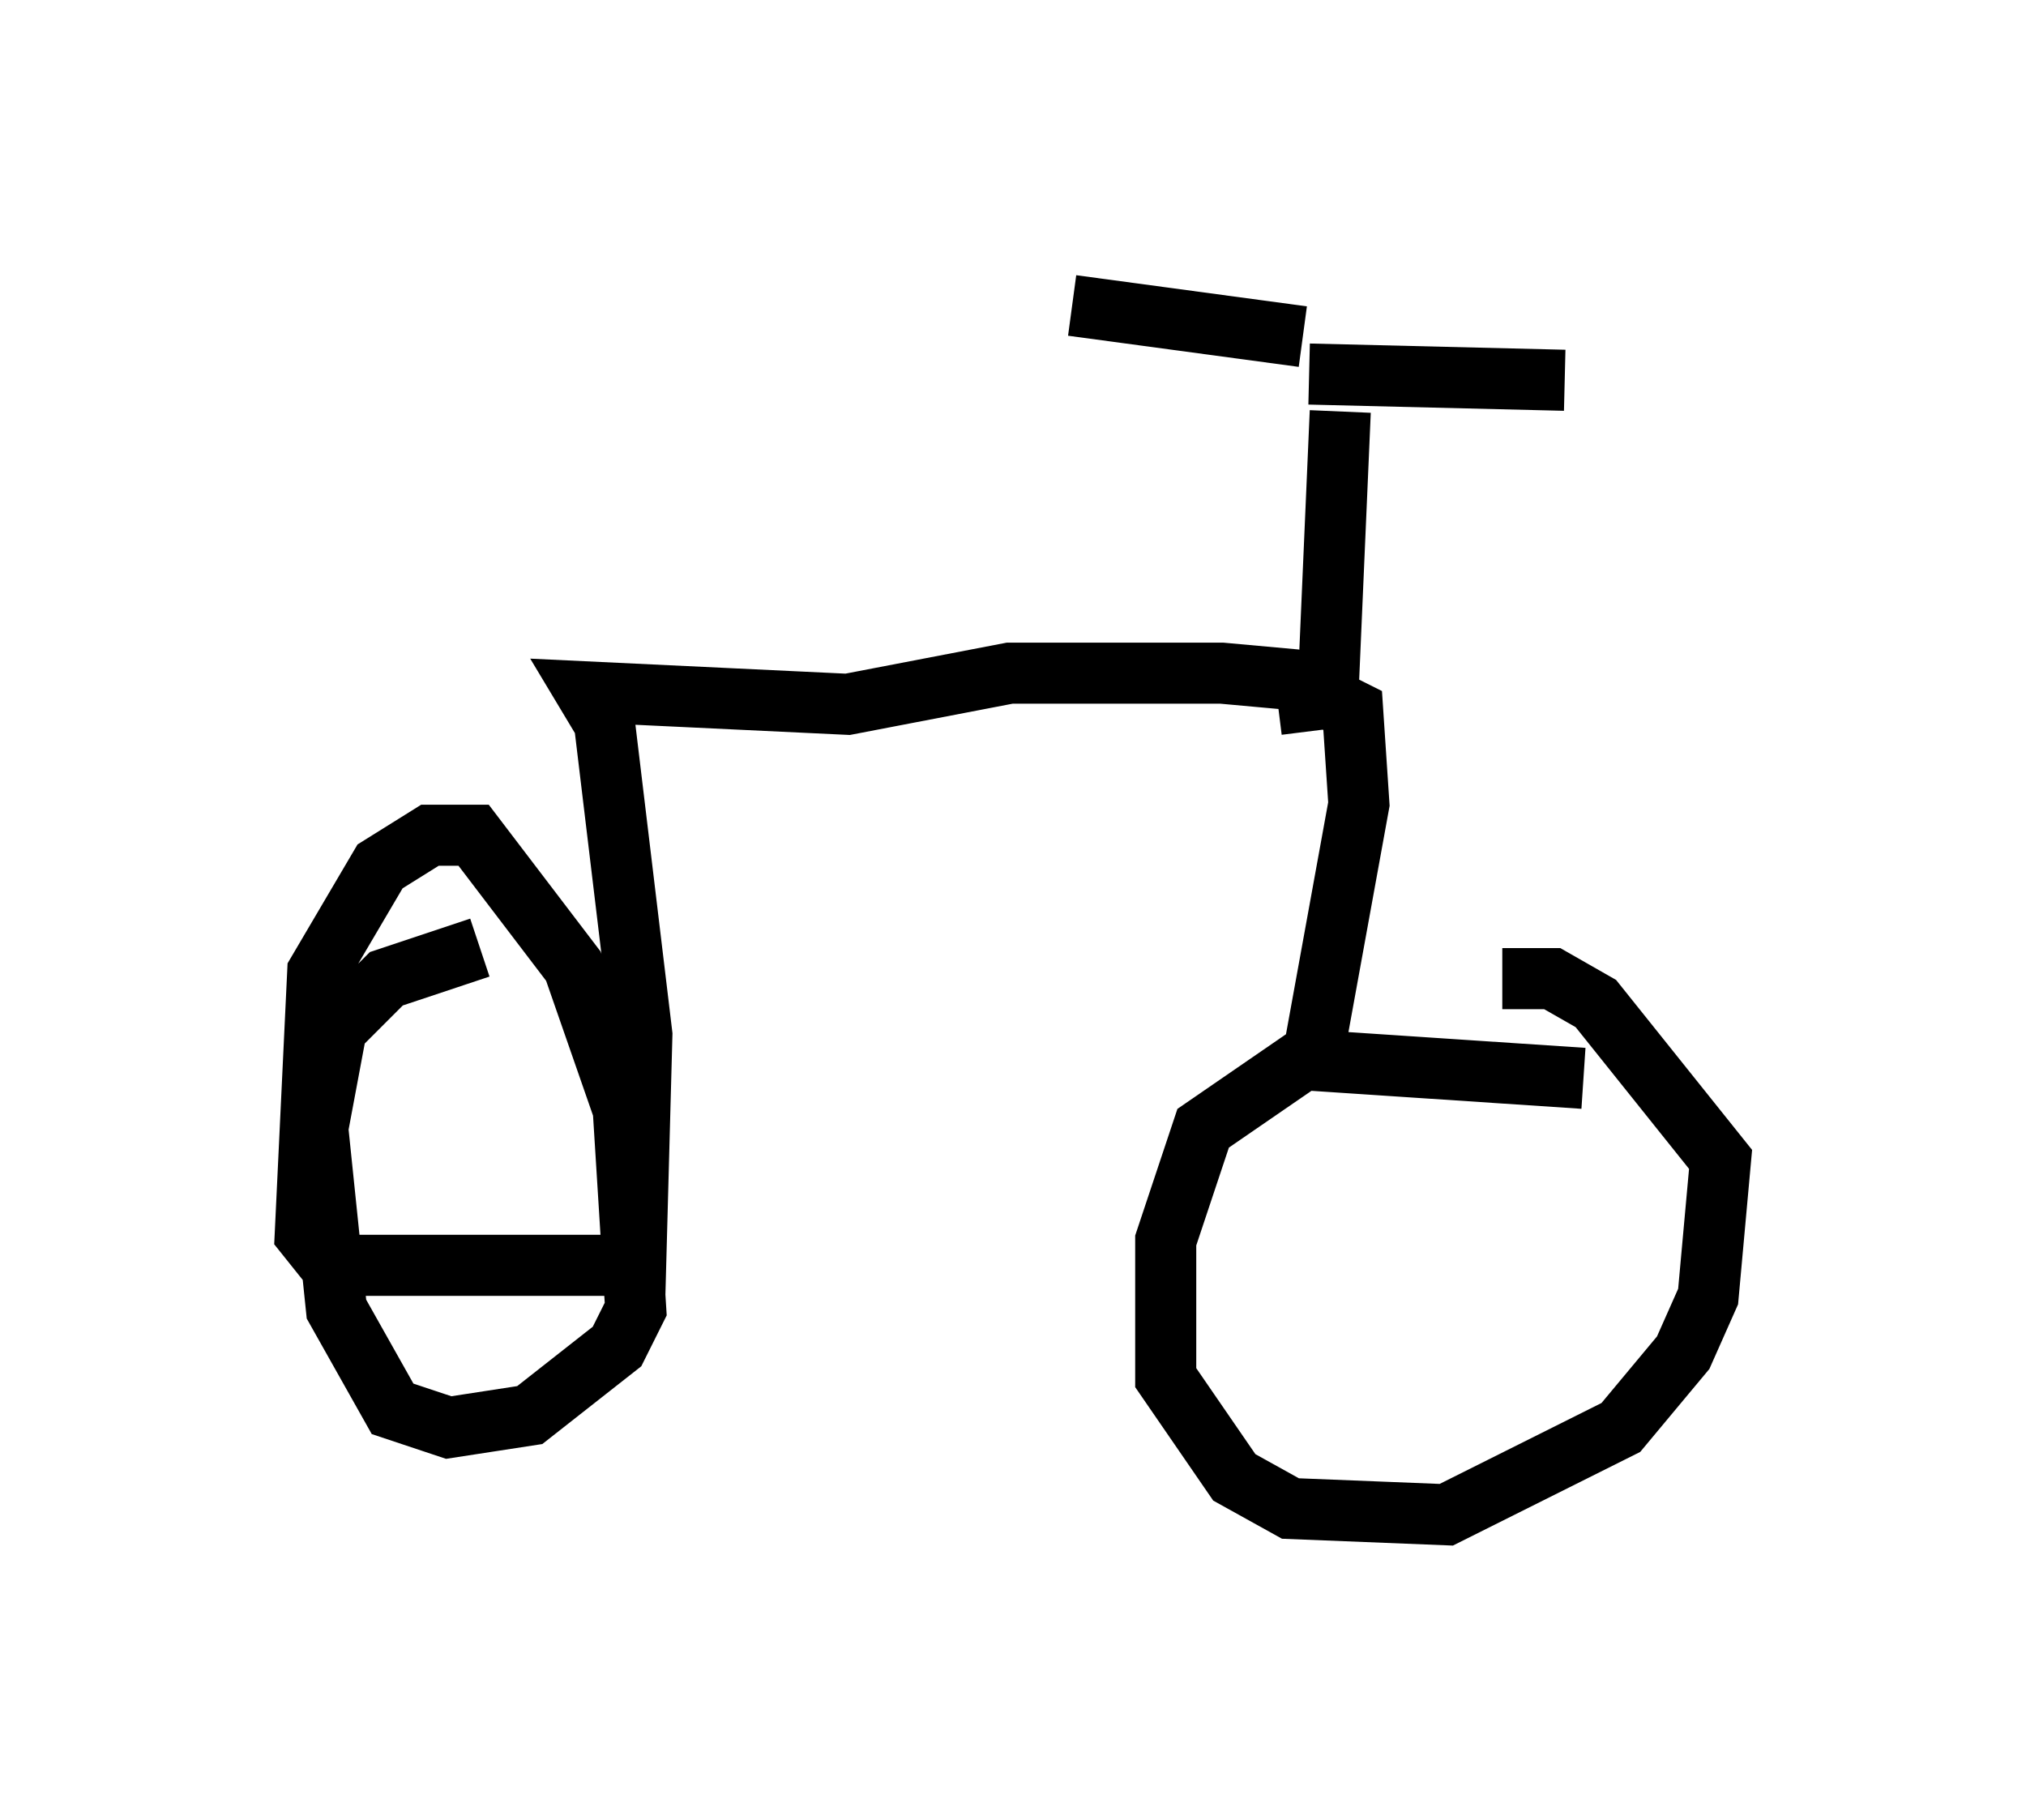 <?xml version="1.0" encoding="utf-8" ?>
<svg baseProfile="full" height="29.804" version="1.1" width="33.173" xmlns="http://www.w3.org/2000/svg" xmlns:ev="http://www.w3.org/2001/xml-events" xmlns:xlink="http://www.w3.org/1999/xlink"><defs /><rect fill="white" height="29.804" width="33.173" x="0" y="0" /><path d="M26.642, 18.271 m-0.715, -0.613 l-4.594, -0.306 -1.633, 1.123 l-0.613, 1.838 0.0, 2.246 l1.123, 1.633 0.919, 0.51 l2.552, 0.102 2.858, -1.429 l1.021, -1.225 0.408, -0.919 l0.204, -2.246 -2.042, -2.552 l-0.715, -0.408 -0.817, 0.0 m-3.165, 1.633 l0.817, -4.492 -0.102, -1.531 l-1.021, -0.51 -1.123, -0.102 l-3.471, 0.0 -2.654, 0.51 l-4.288, -0.204 0.306, 0.51 l0.613, 5.104 -0.102, 3.777 l-5.002, 0.0 -0.408, -0.51 l0.204, -4.288 1.021, -1.735 l0.817, -0.51 0.715, 0.0 l1.633, 2.144 0.817, 2.348 l0.204, 3.267 -0.306, 0.613 l-1.429, 1.123 -1.327, 0.204 l-0.919, -0.306 -0.919, -1.633 l-0.306, -2.96 0.306, -1.633 l0.817, -0.817 1.531, -0.51 m13.067, -3.981 l0.817, -0.102 0.204, -4.696 m-0.51, -0.613 l4.185, 0.102 m-4.288, -0.715 l-3.777, -0.51 " fill="none" stroke="black" stroke-width="1" /></svg>